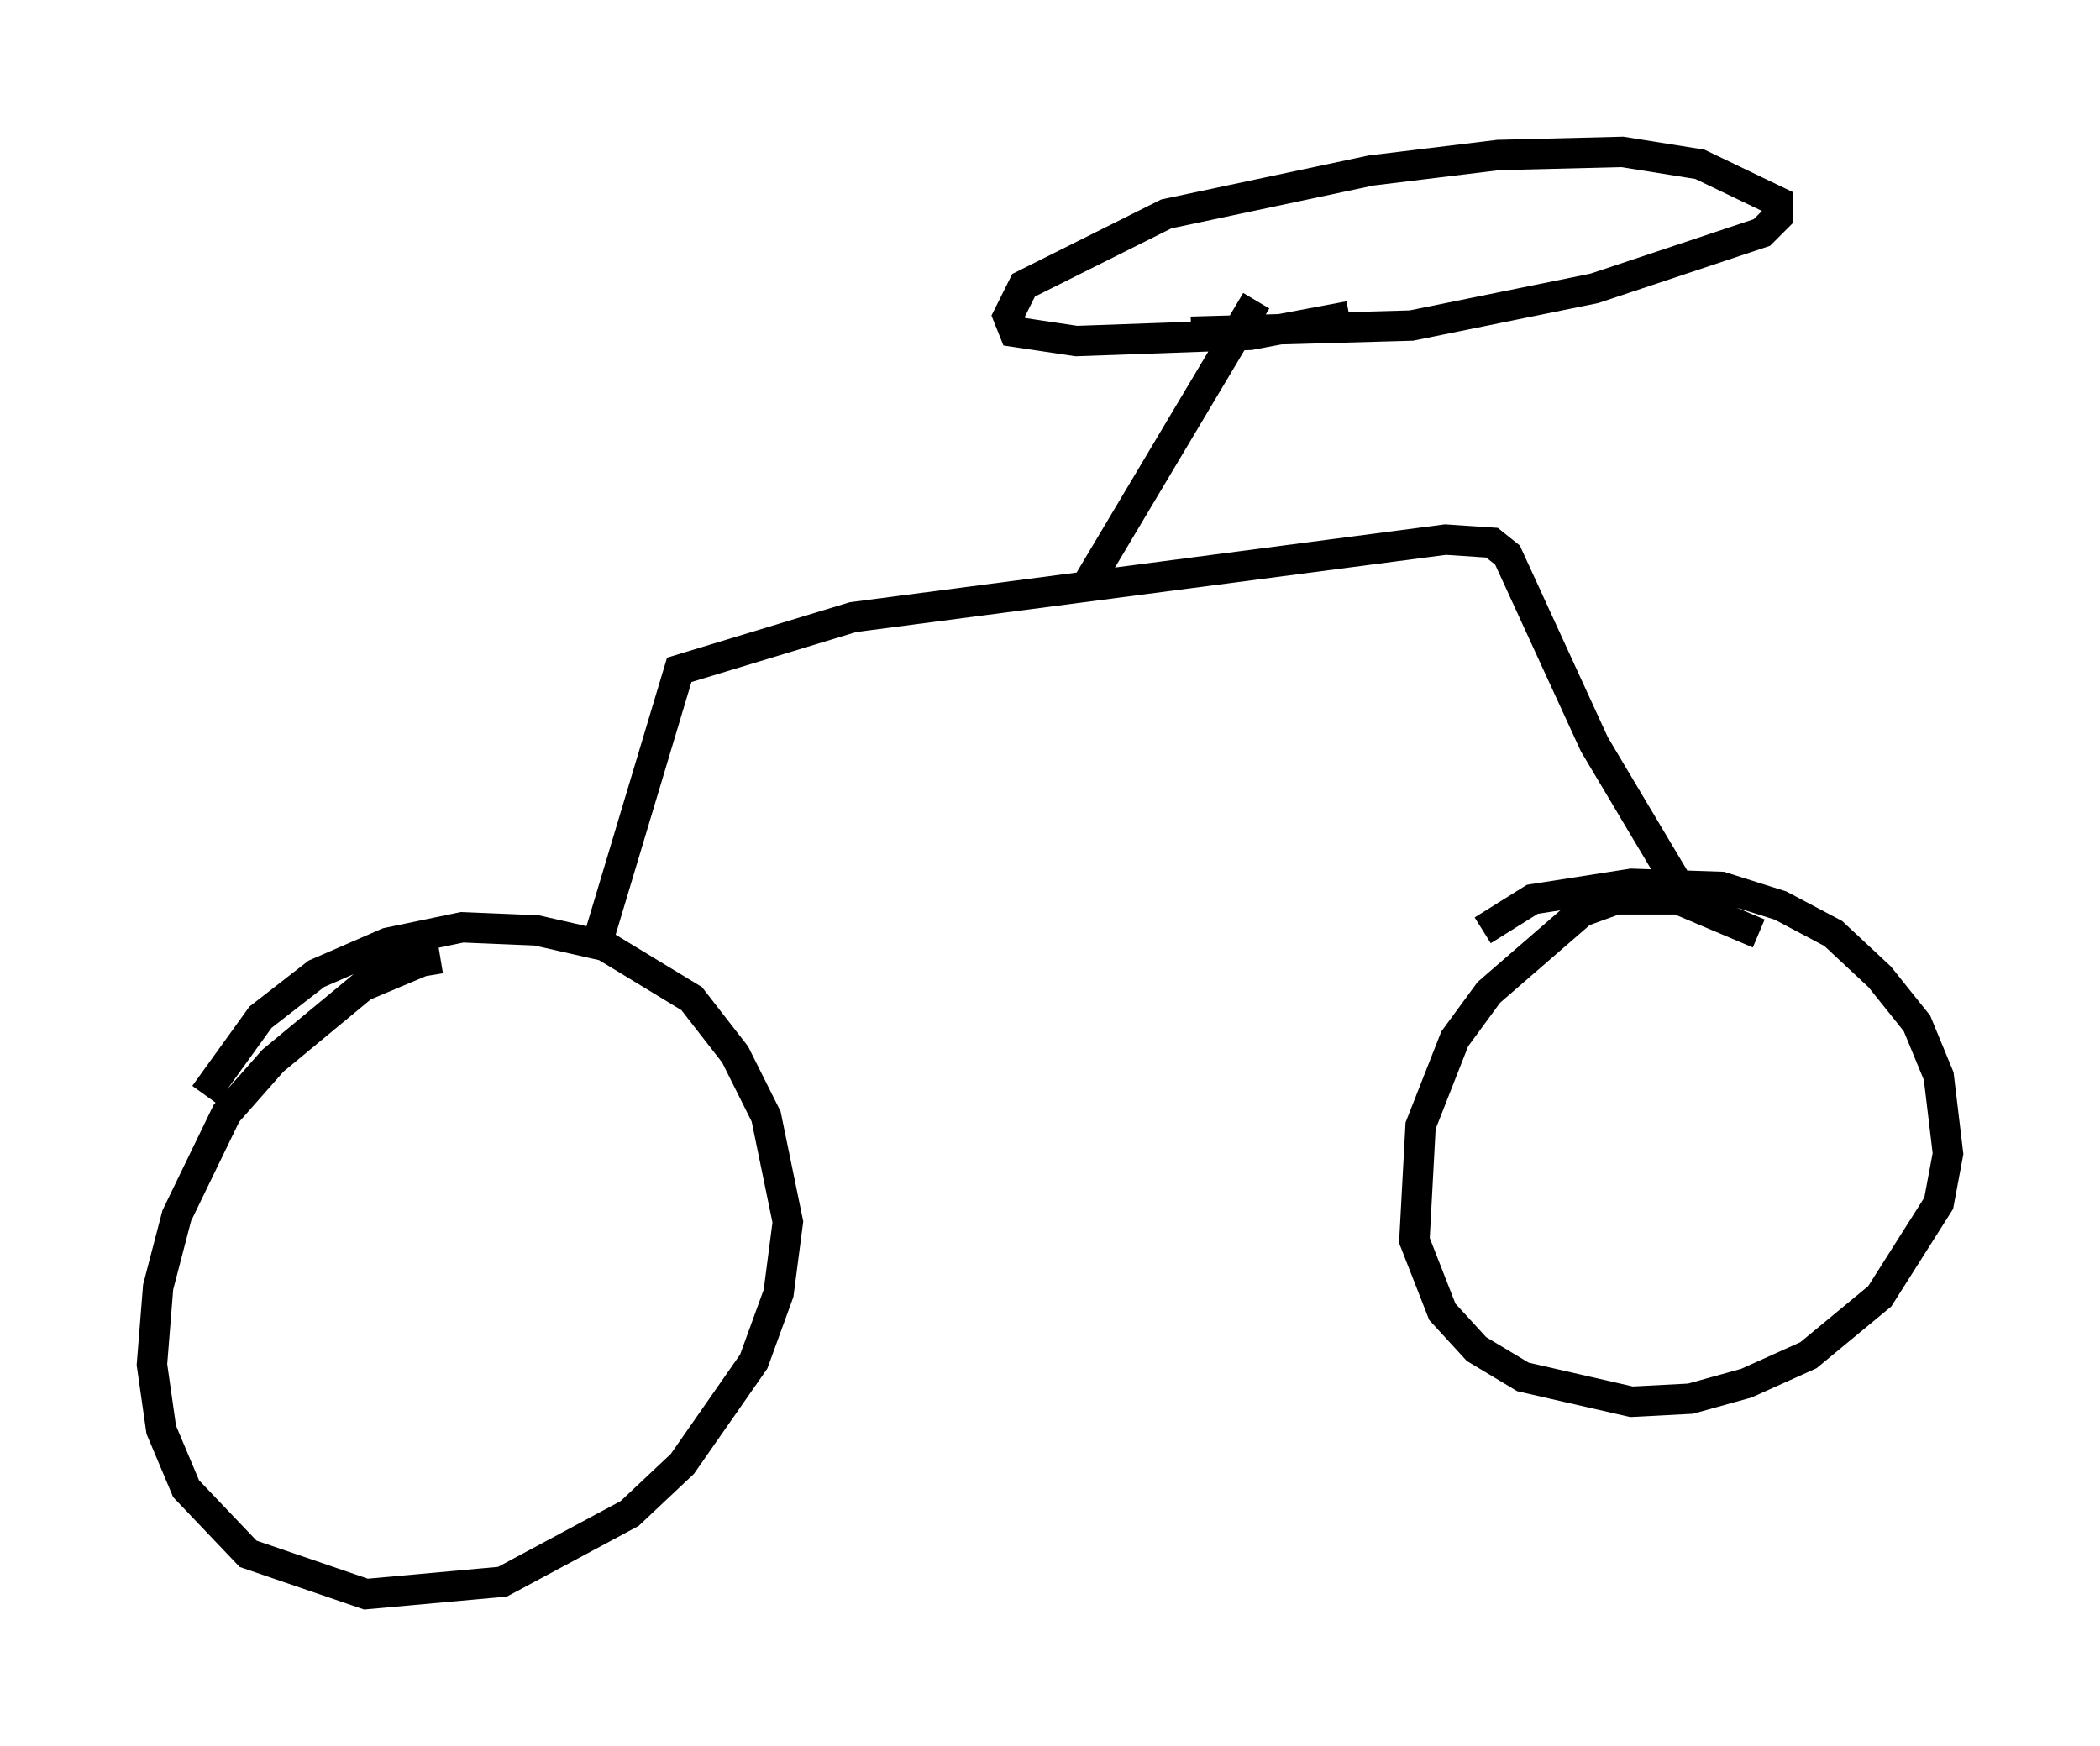 <?xml version="1.0" encoding="utf-8" ?>
<svg baseProfile="full" height="57.469" version="1.1" width="69.107" xmlns="http://www.w3.org/2000/svg" xmlns:ev="http://www.w3.org/2001/xml-events" xmlns:xlink="http://www.w3.org/1999/xlink"><defs /><rect fill="white" height="57.469" width="69.107" x="0" y="0" /><path d="M17.25, 32.257 m-2.756, -0.715 l-0.613, 0.102 -1.94, 0.817 l-2.96, 2.45 -1.531, 1.735 l-1.633, 3.369 -0.613, 2.348 l-0.204, 2.552 0.306, 2.144 l0.817, 1.94 2.042, 2.144 l3.879, 1.327 4.492, -0.408 l4.185, -2.246 1.735, -1.633 l2.348, -3.369 0.817, -2.246 l0.306, -2.348 -0.715, -3.471 l-1.021, -2.042 -1.429, -1.838 l-2.858, -1.735 -2.246, -0.51 l-2.45, -0.102 -2.45, 0.51 l-2.348, 1.021 -1.838, 1.429 l-1.838, 2.552 m12.863, -4.798 l2.756, -9.188 5.717, -1.735 l19.498, -2.552 1.531, 0.102 l0.51, 0.408 2.858, 6.227 l2.858, 4.798 m2.552, 1.429 l-2.654, -1.123 -2.042, 0.0 l-1.123, 0.408 -3.063, 2.654 l-1.123, 1.531 -1.123, 2.858 l-0.204, 3.777 0.919, 2.348 l1.123, 1.225 1.531, 0.919 l3.573, 0.817 1.94, -0.102 l1.838, -0.51 2.042, -0.919 l2.348, -1.94 1.94, -3.063 l0.306, -1.633 -0.306, -2.552 l-0.715, -1.735 -1.225, -1.531 l-1.531, -1.429 -1.735, -0.919 l-1.94, -0.613 -2.96, -0.102 l-3.267, 0.51 -1.633, 1.021 m-13.169, -11.127 l5.717, -9.596 m-2.144, 1.021 l7.248, -0.204 6.023, -1.225 l5.513, -1.838 0.51, -0.51 l0.0, -0.51 -2.552, -1.225 l-2.552, -0.408 -4.083, 0.102 l-4.185, 0.51 -6.738, 1.429 l-4.696, 2.348 -0.51, 1.021 l0.204, 0.51 2.042, 0.306 l5.717, -0.204 3.267, -0.613 " fill="none" stroke="black" stroke-width="1" /></svg>